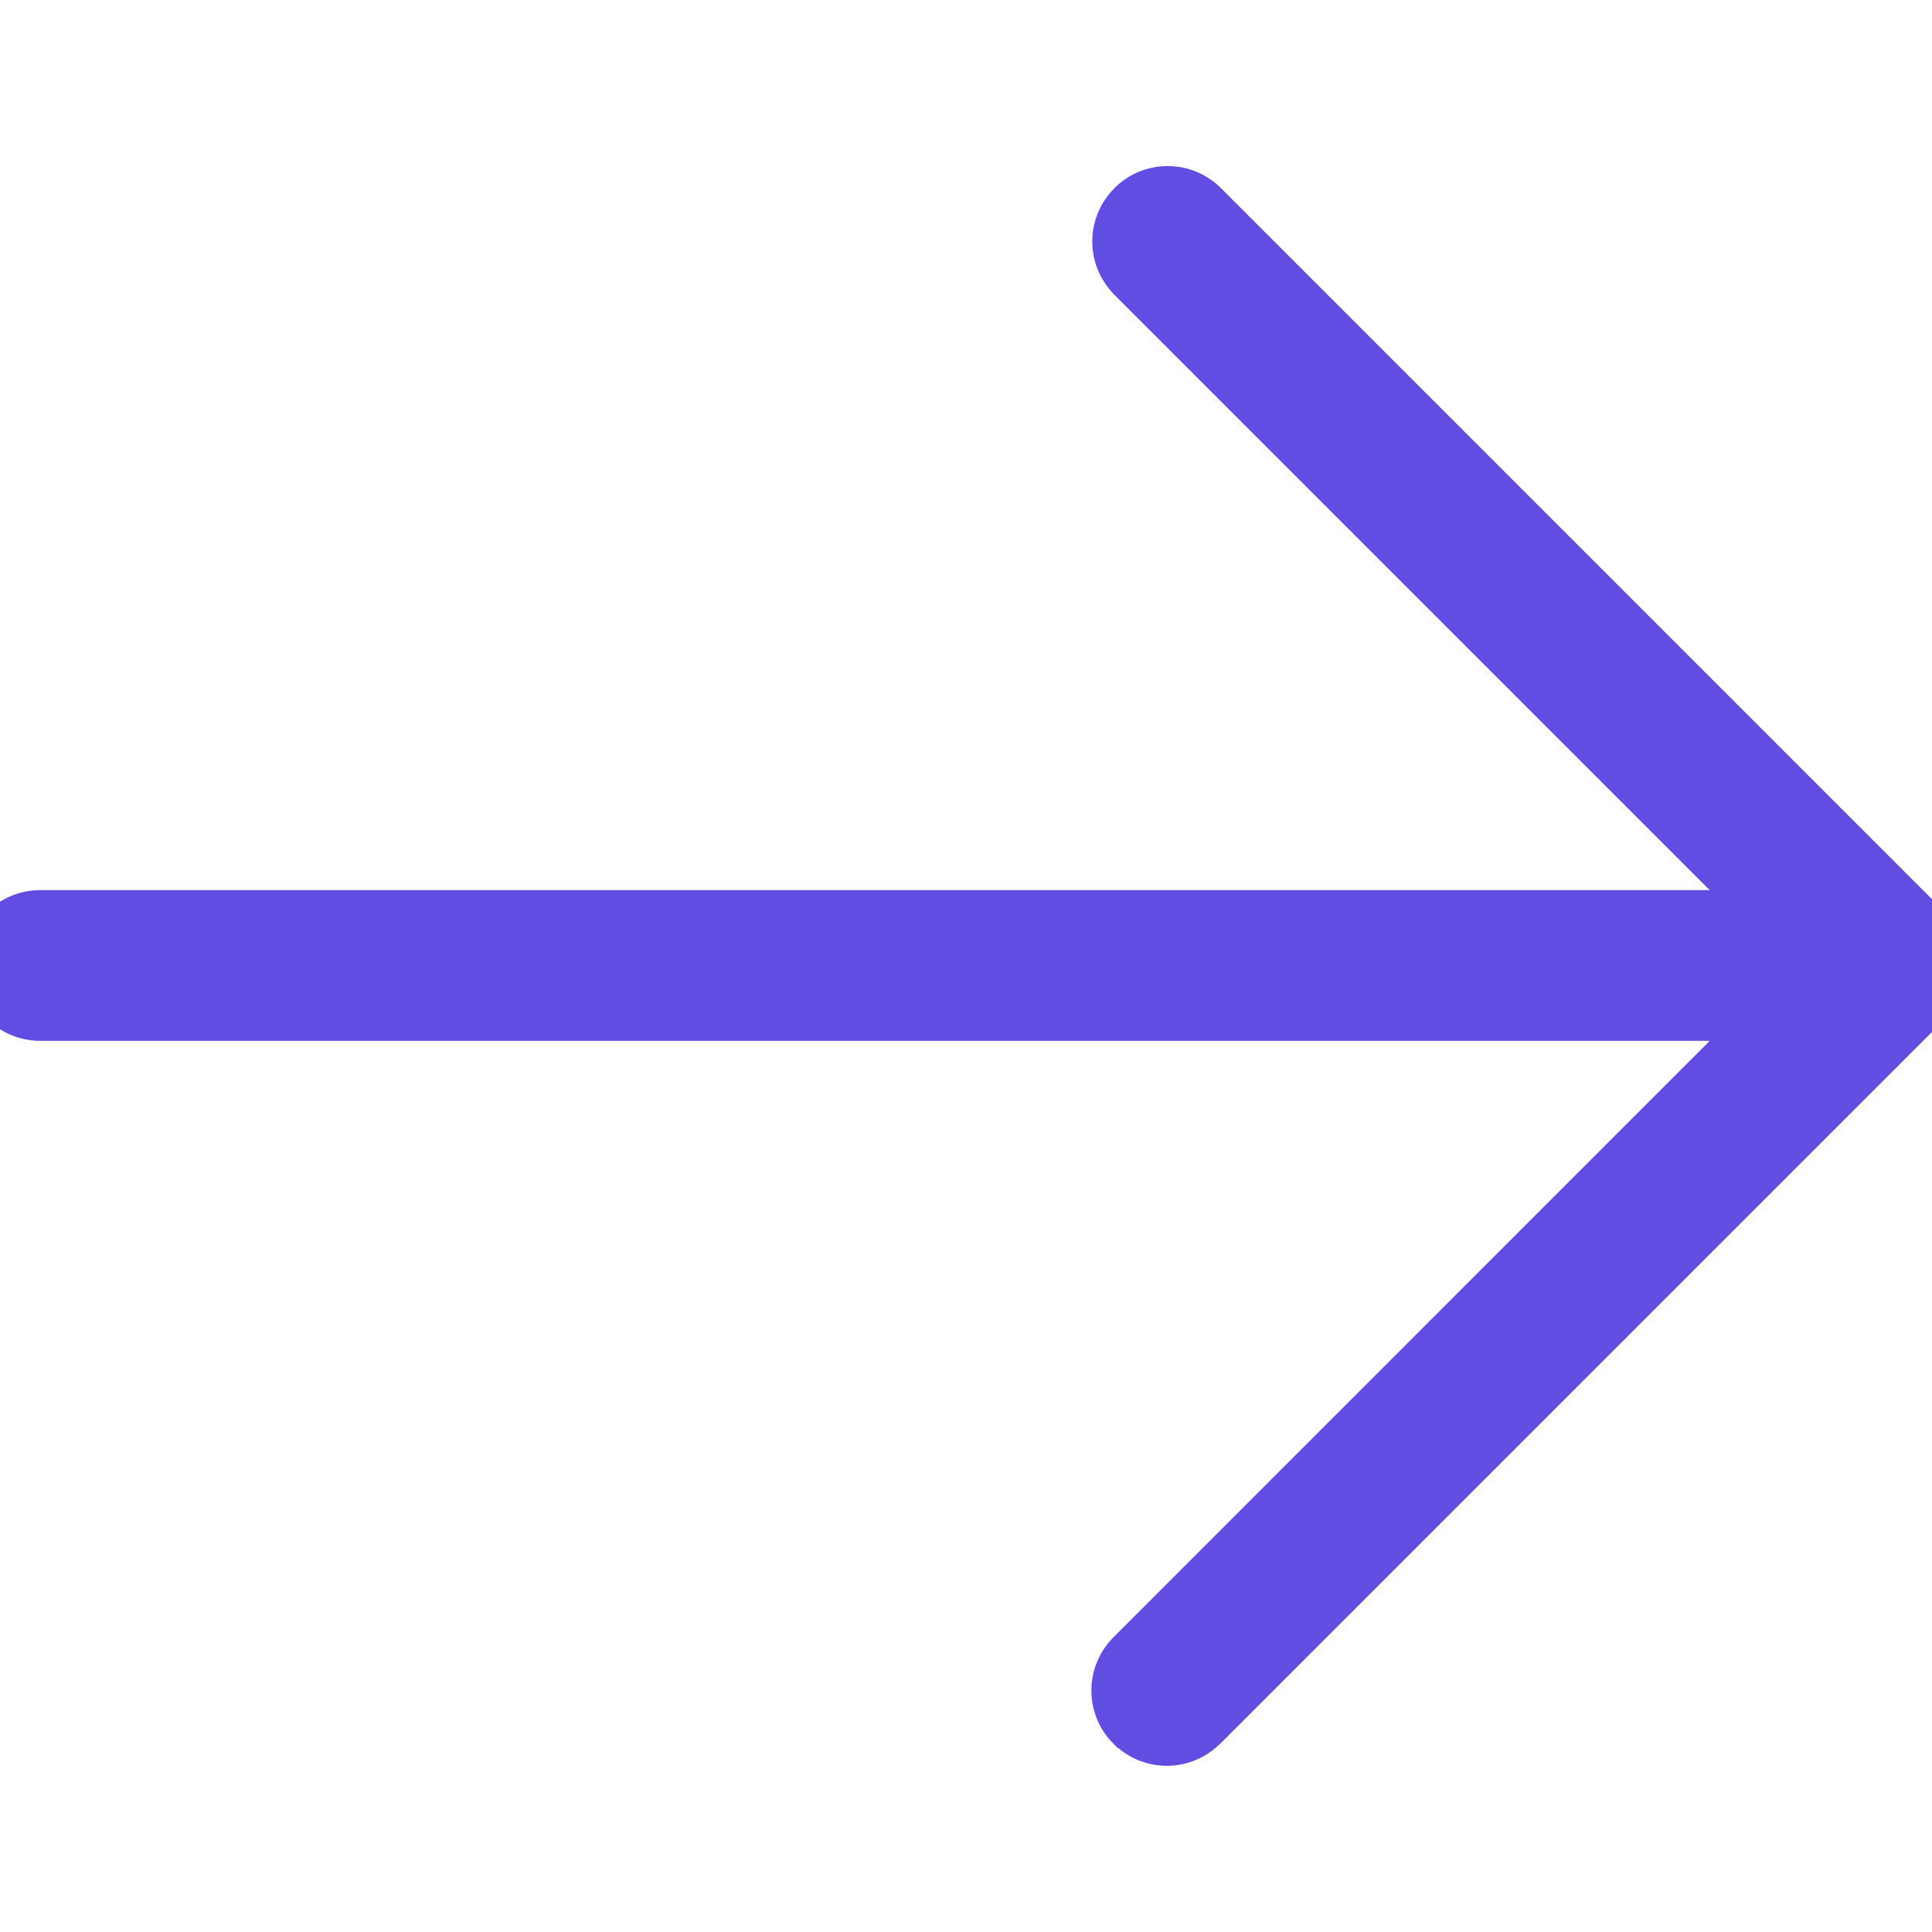 <svg width="11" height="11" viewBox="0 0 11 11" fill="none" xmlns="http://www.w3.org/2000/svg">
<path d="M9.976 5.168L6.413 1.605L6.412 1.603L6.412 1.603C6.288 1.476 6.288 1.274 6.412 1.146L6.412 1.146C6.538 1.015 6.746 1.012 6.877 1.138L6.878 1.139L6.878 1.139L11.003 5.264L9.976 5.168ZM9.976 5.168H0.229H0.229C0.047 5.168 -0.1 5.315 -0.1 5.497C-0.1 5.679 0.047 5.826 0.229 5.826H9.976L6.414 9.389C6.284 9.515 6.28 9.723 6.406 9.853L6.407 9.853C6.533 9.984 6.741 9.988 6.872 9.861L6.872 9.861L6.879 9.855L6.879 9.855L11.004 5.73L11.004 5.729C11.034 5.699 11.059 5.663 11.075 5.623C11.126 5.5 11.098 5.358 11.003 5.264L9.976 5.168Z" fill="#624DE3" stroke="#624DE3" stroke-width="0.2"/>
</svg>
